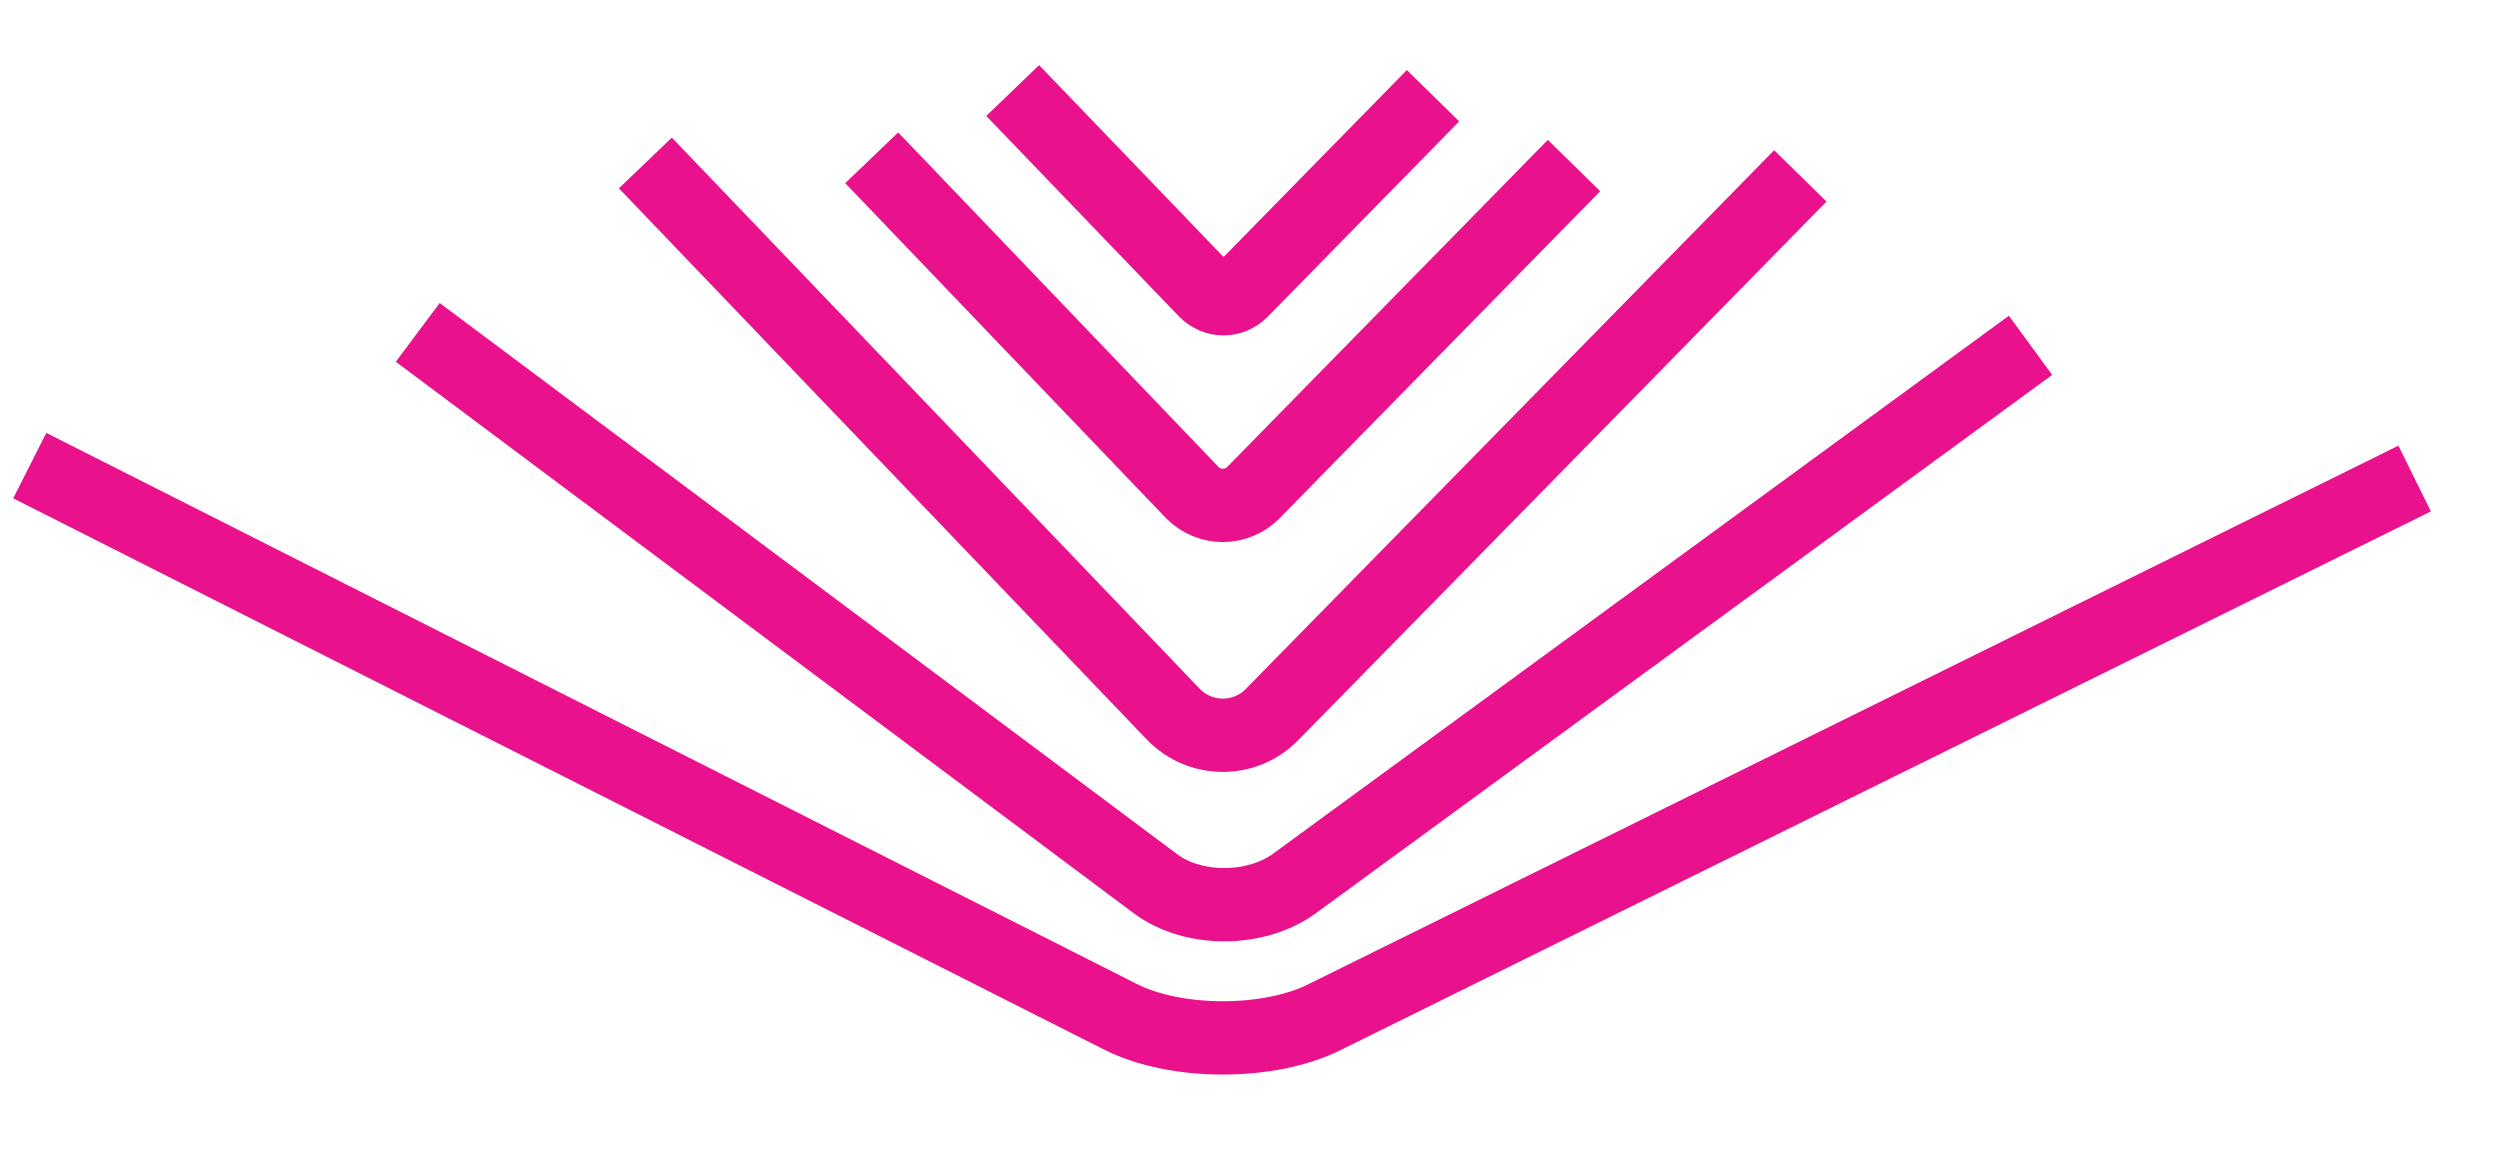 <?xml version="1.0" encoding="utf-8"?>
<!-- Generator: Adobe Illustrator 19.1.0, SVG Export Plug-In . SVG Version: 6.00 Build 0)  -->
<svg version="1.1" id="Layer_1" xmlns="http://www.w3.org/2000/svg" xmlns:xlink="http://www.w3.org/1999/xlink" x="0px" y="0px"
	 viewBox="0 0 193.3 90.5" style="enable-background:new 0 0 193.3 90.5;" xml:space="preserve">
<style type="text/css">
	.st0{fill:none;stroke:#EA118D;stroke-width:5.669;stroke-miterlimit:10;}
</style>
<path class="st0" d="M49.9,12.6l40.8,42.6c2.1,2.2,5.6,2.2,7.7,0l40.8-41.6"/>
<path class="st0" d="M32.3,25.7l57,42.6c2.9,2.2,7.8,2.2,10.8,0l56.9-41.6"/>
<path class="st0" d="M2.3,36l84.3,42.6c4.3,2.2,11.6,2.2,15.9,0l84.2-41.6"/>
<path class="st0" d="M67.4,12.2l24.8,25.9c1.3,1.3,3.4,1.3,4.7,0l24.8-25.3"/>
<path class="st0" d="M78.3,7l14.9,15.5c0.8,0.8,2,0.8,2.8,0l14.8-15.1"/>
</svg>
